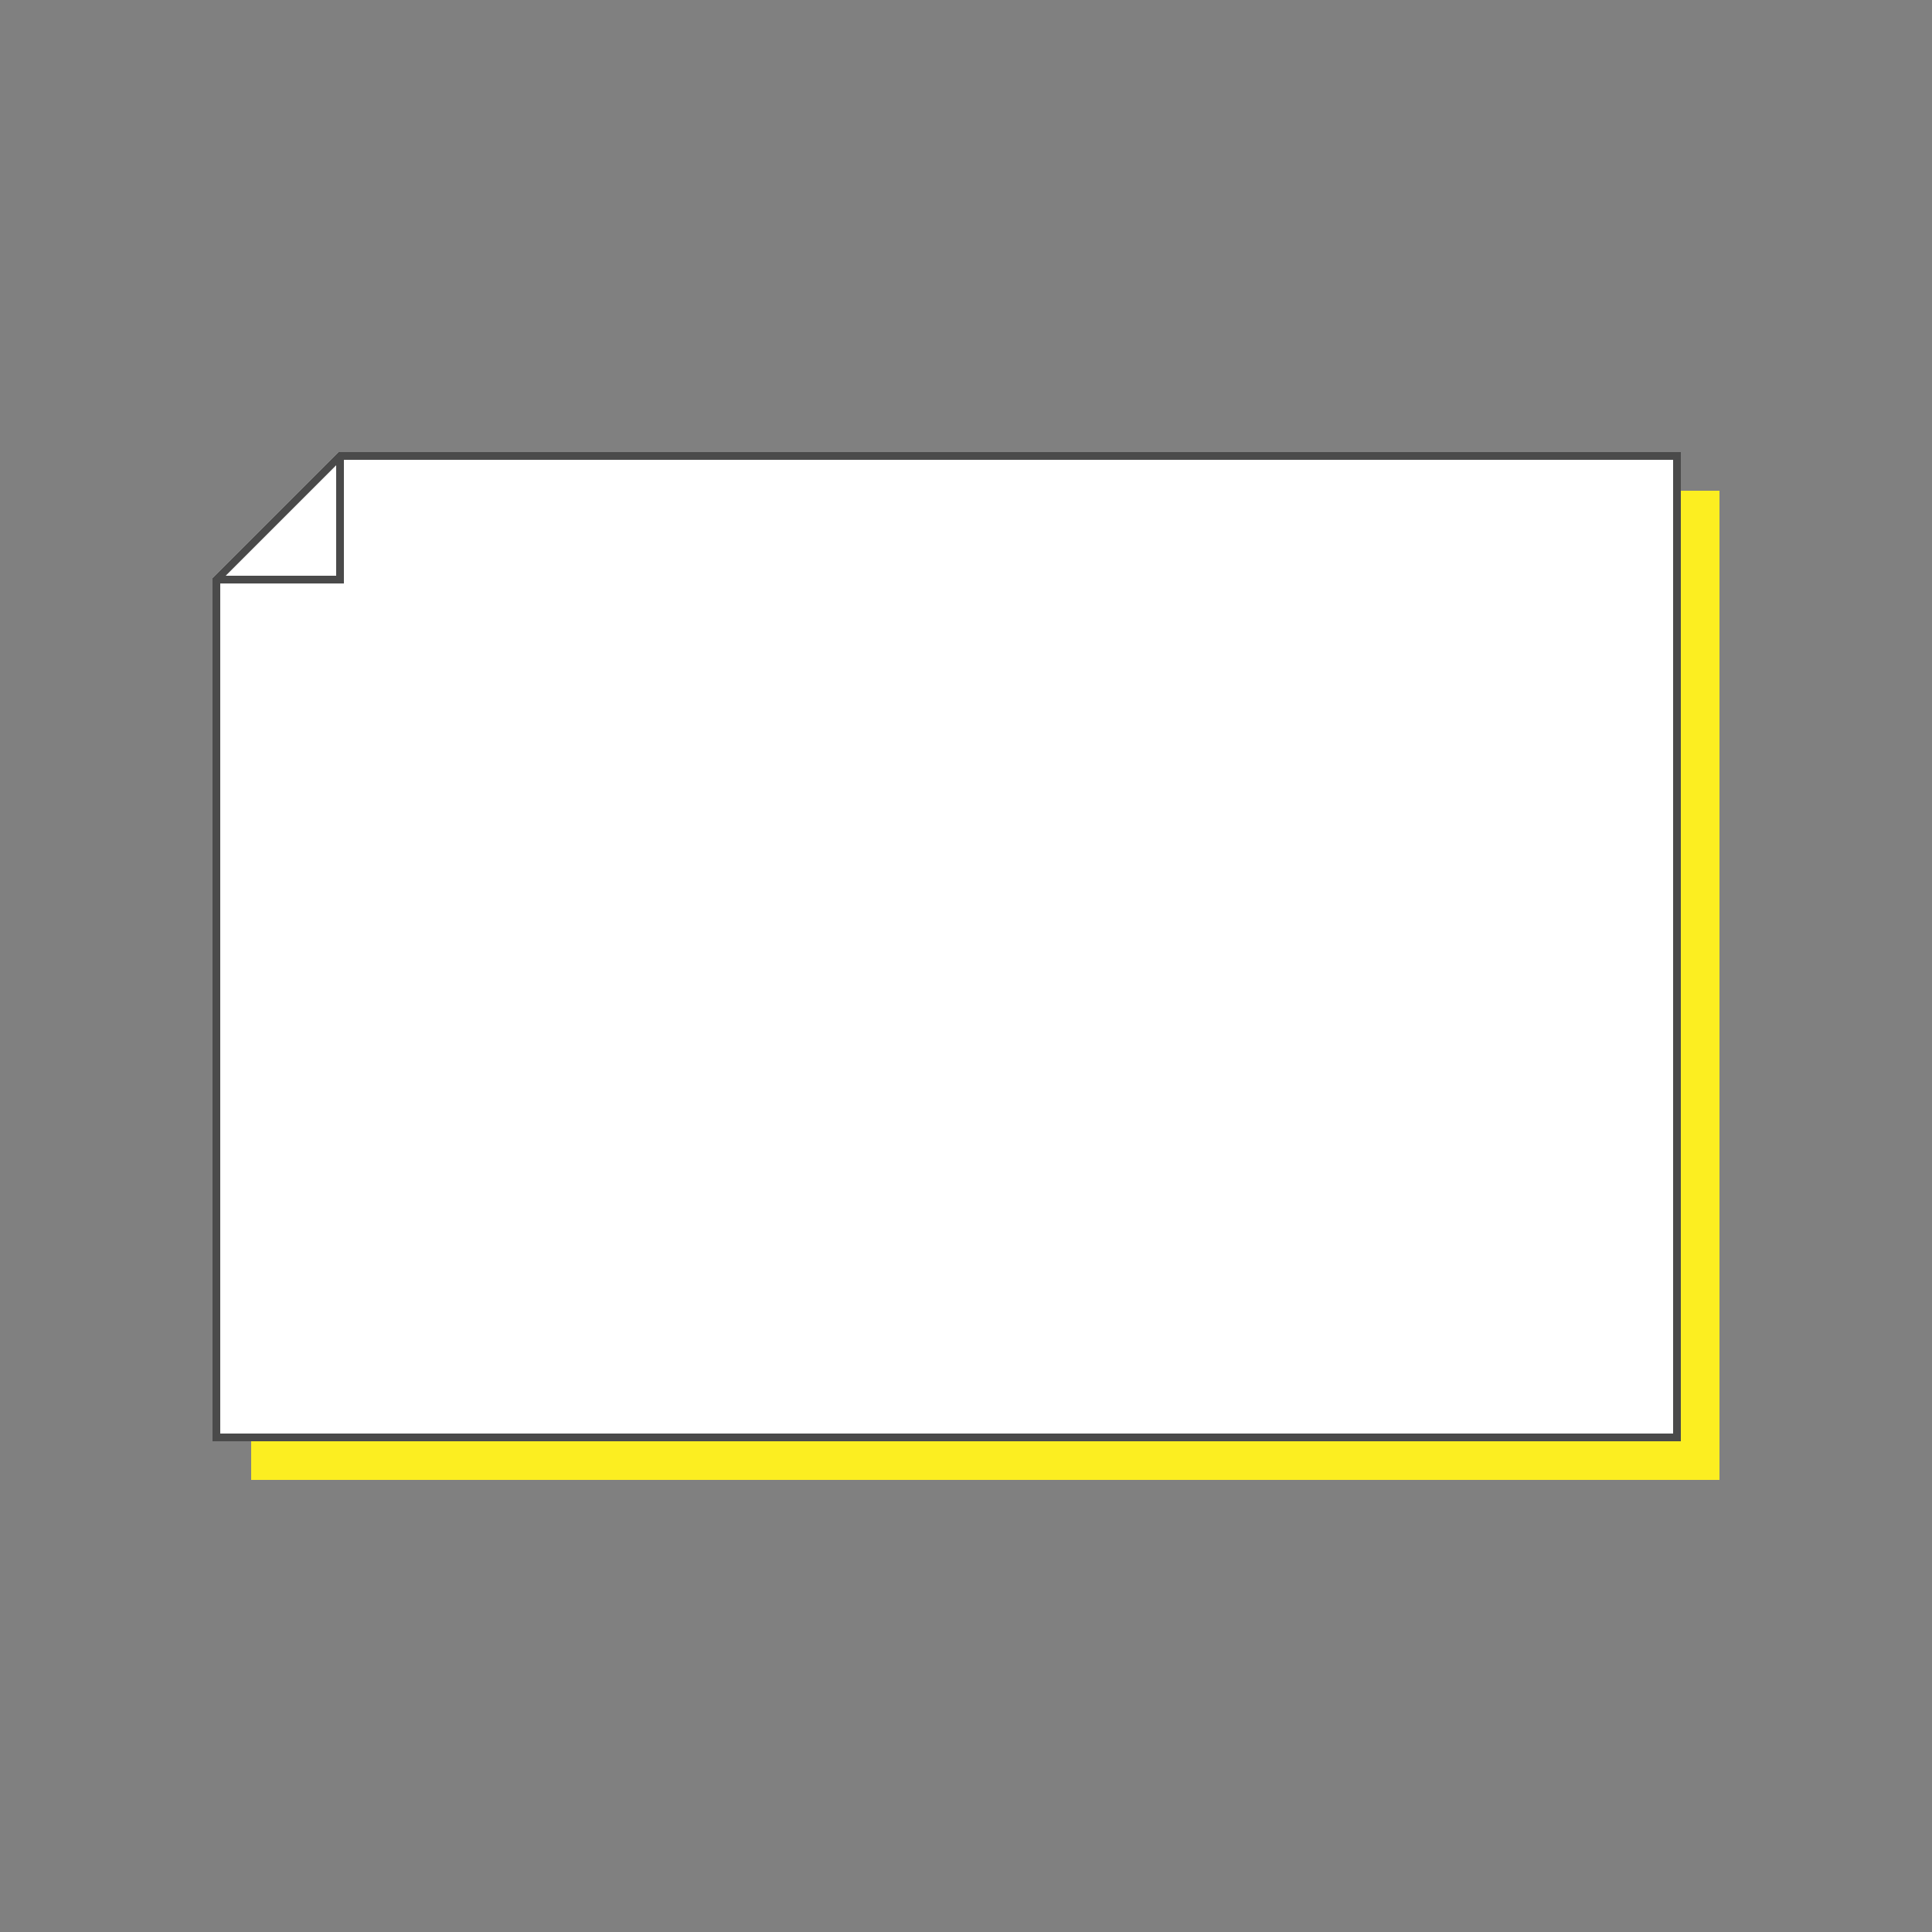 <svg xmlns="http://www.w3.org/2000/svg" viewBox="0 0 1500 1500"><rect x="0" y="0" width="1500" height="1500" fill="#808080" stroke="none"/><defs><style>.cls-1{fill:none;}.cls-2{fill:#fcee21;}.cls-3{fill:#fff;}.cls-4{fill:#4a4a4a;}</style></defs><g id="background"><rect id="背景" class="cls-1" width="1500" height="1500"/></g><g id="illustration"><g id="flame"><g id="background-2" data-name="background"><polygon class="cls-2" points="1335 381 1335 1149 195 1149 195 478.77 292.77 381 1335 381"/></g><g id="background-3" data-name="background"><polygon class="cls-3" points="1305 351 1305 1119 165 1119 165 448.77 262.77 351 1305 351"/></g><g id="background-4" data-name="background"><path class="cls-4" d="M165,448.77V1119H1305V351H262.77Zm96-87.54V447H175.23ZM171,453h96V357H1299v756H171Z"/></g></g></g></svg>